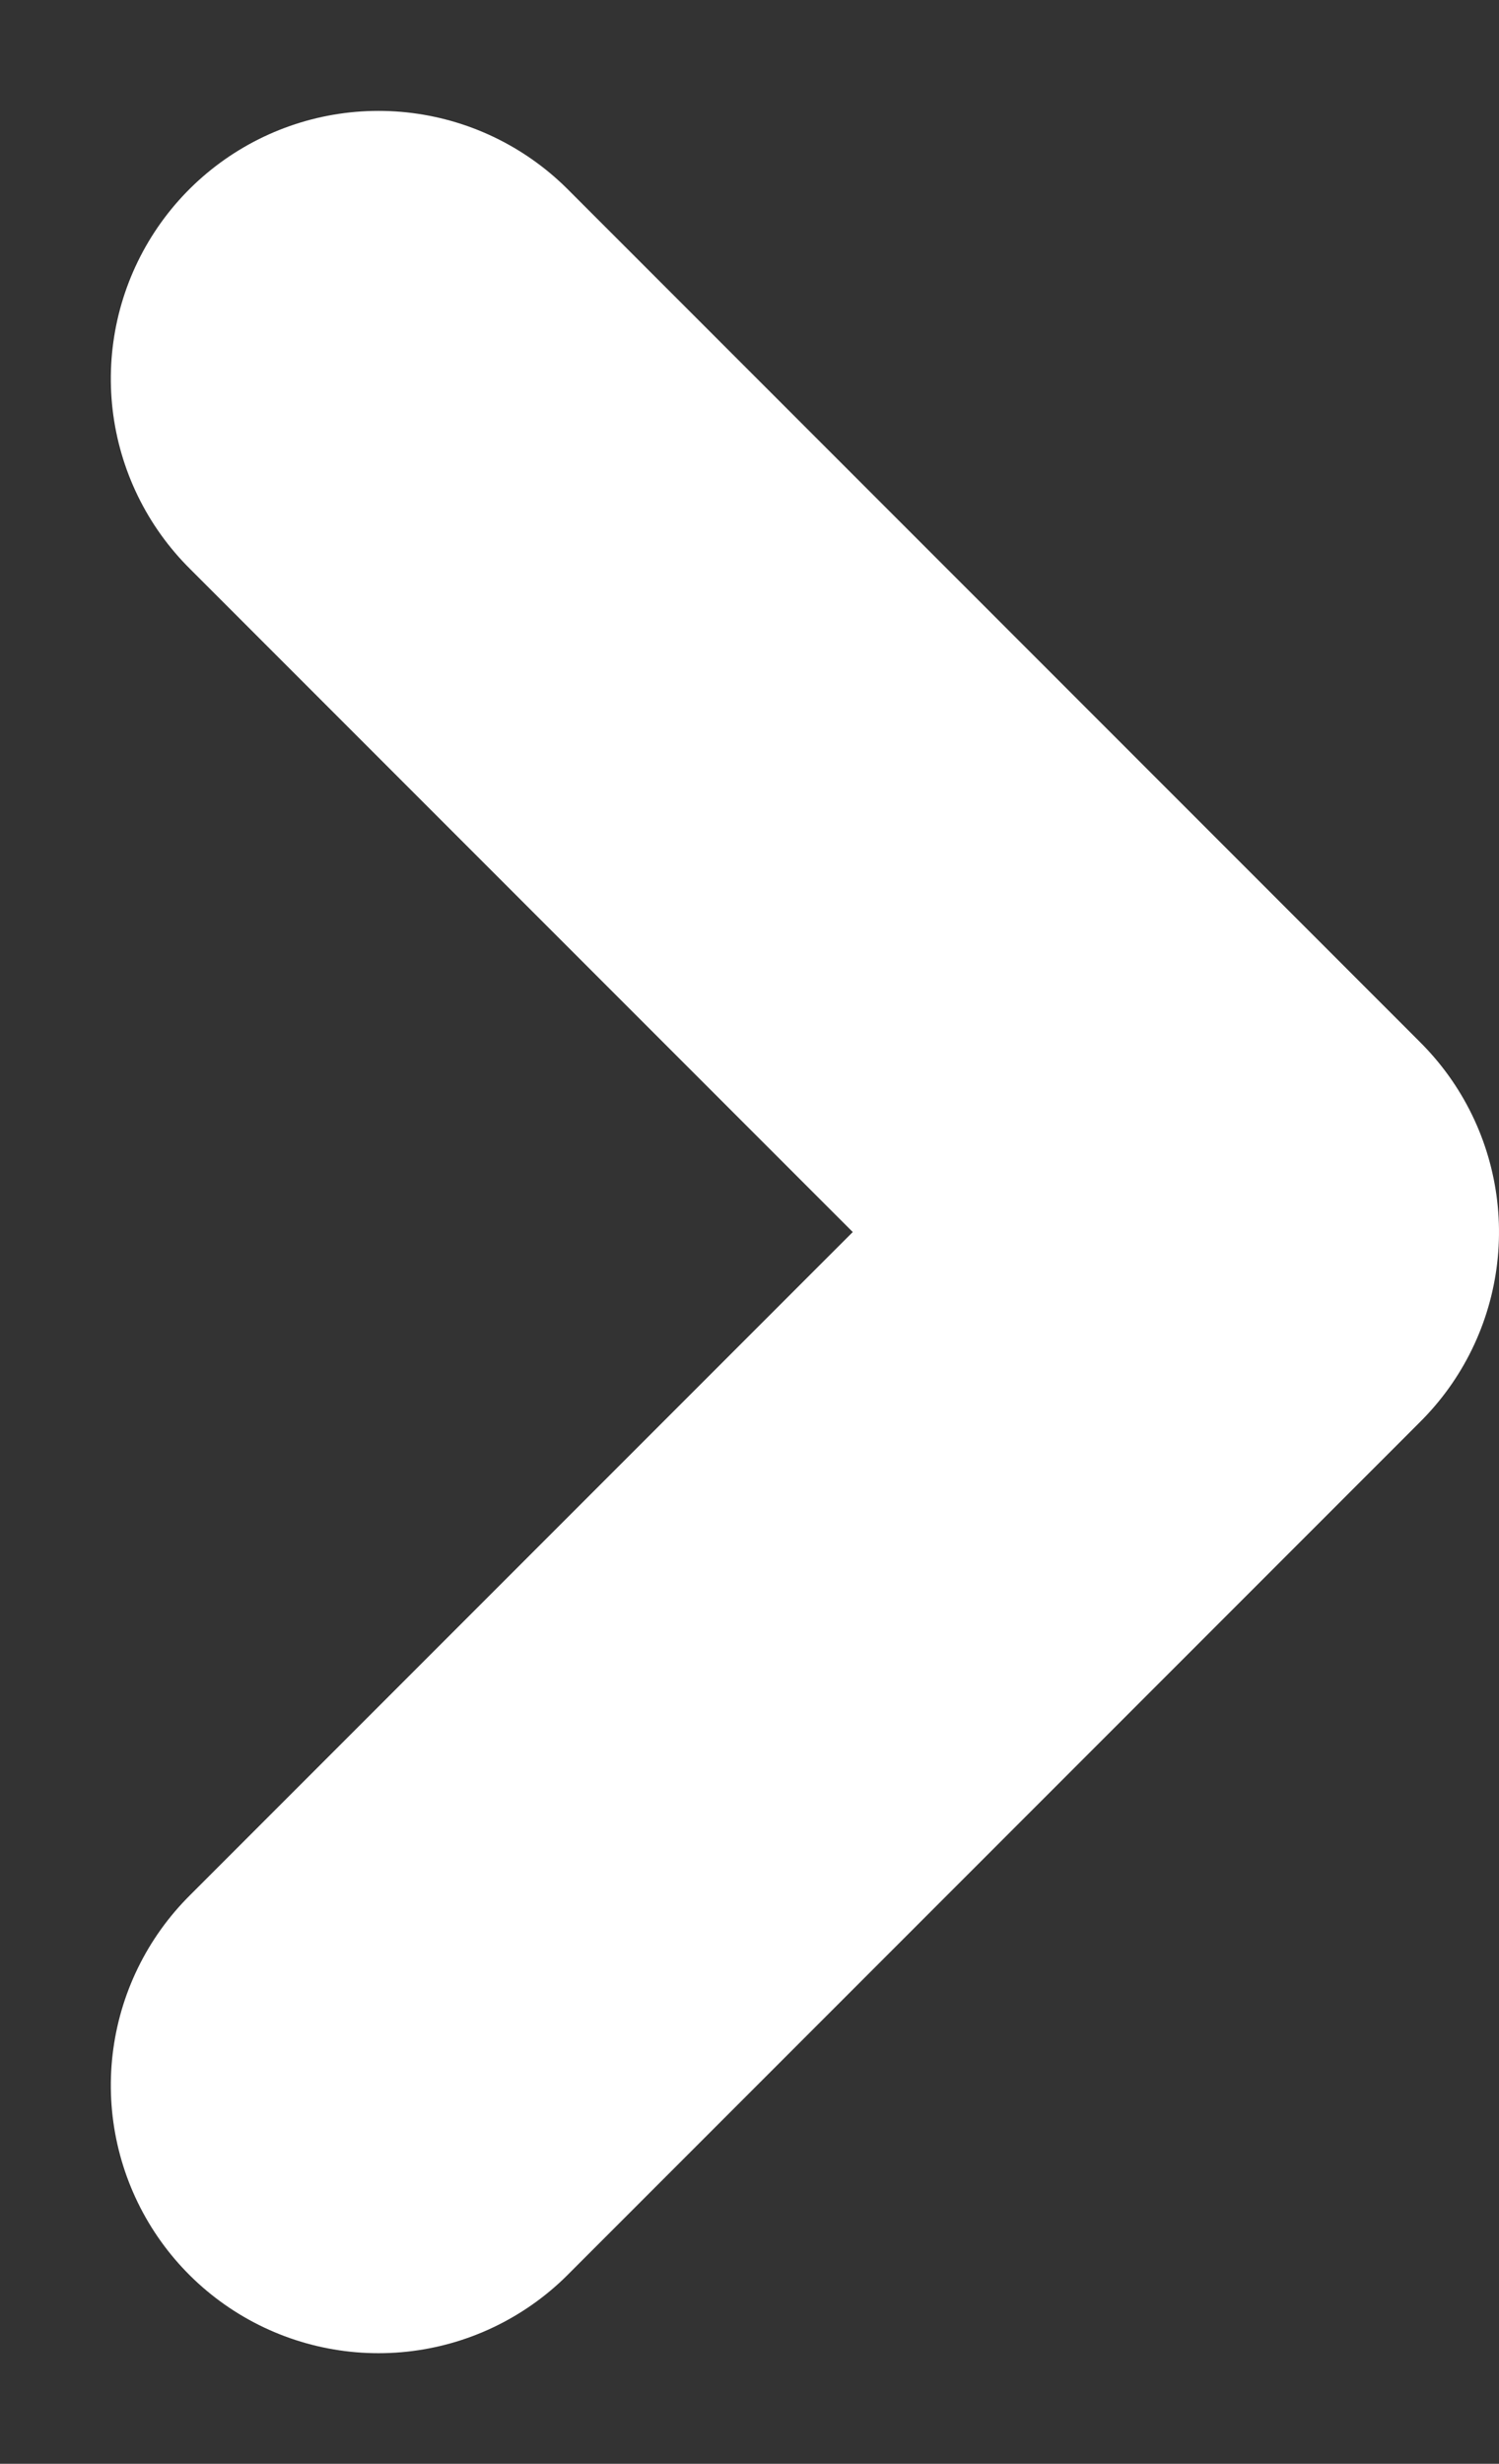 <svg xmlns="http://www.w3.org/2000/svg" width="5.6" height="9.199" viewBox="0 0 5.6 9.199">
  <rect x="0" y="0" width="5.6" height="9.199" fill="#333333" stroke="none"/>
  <path id="Pfad_879" data-name="Pfad 879" d="M19745.359,8016.382l3.186,3.186,3.186-3.186" transform="translate(-8014.968 19753.145) rotate(-90)" fill="none" stroke="#fff" stroke-linecap="round" stroke-linejoin="round" stroke-width="2"/>
</svg>
